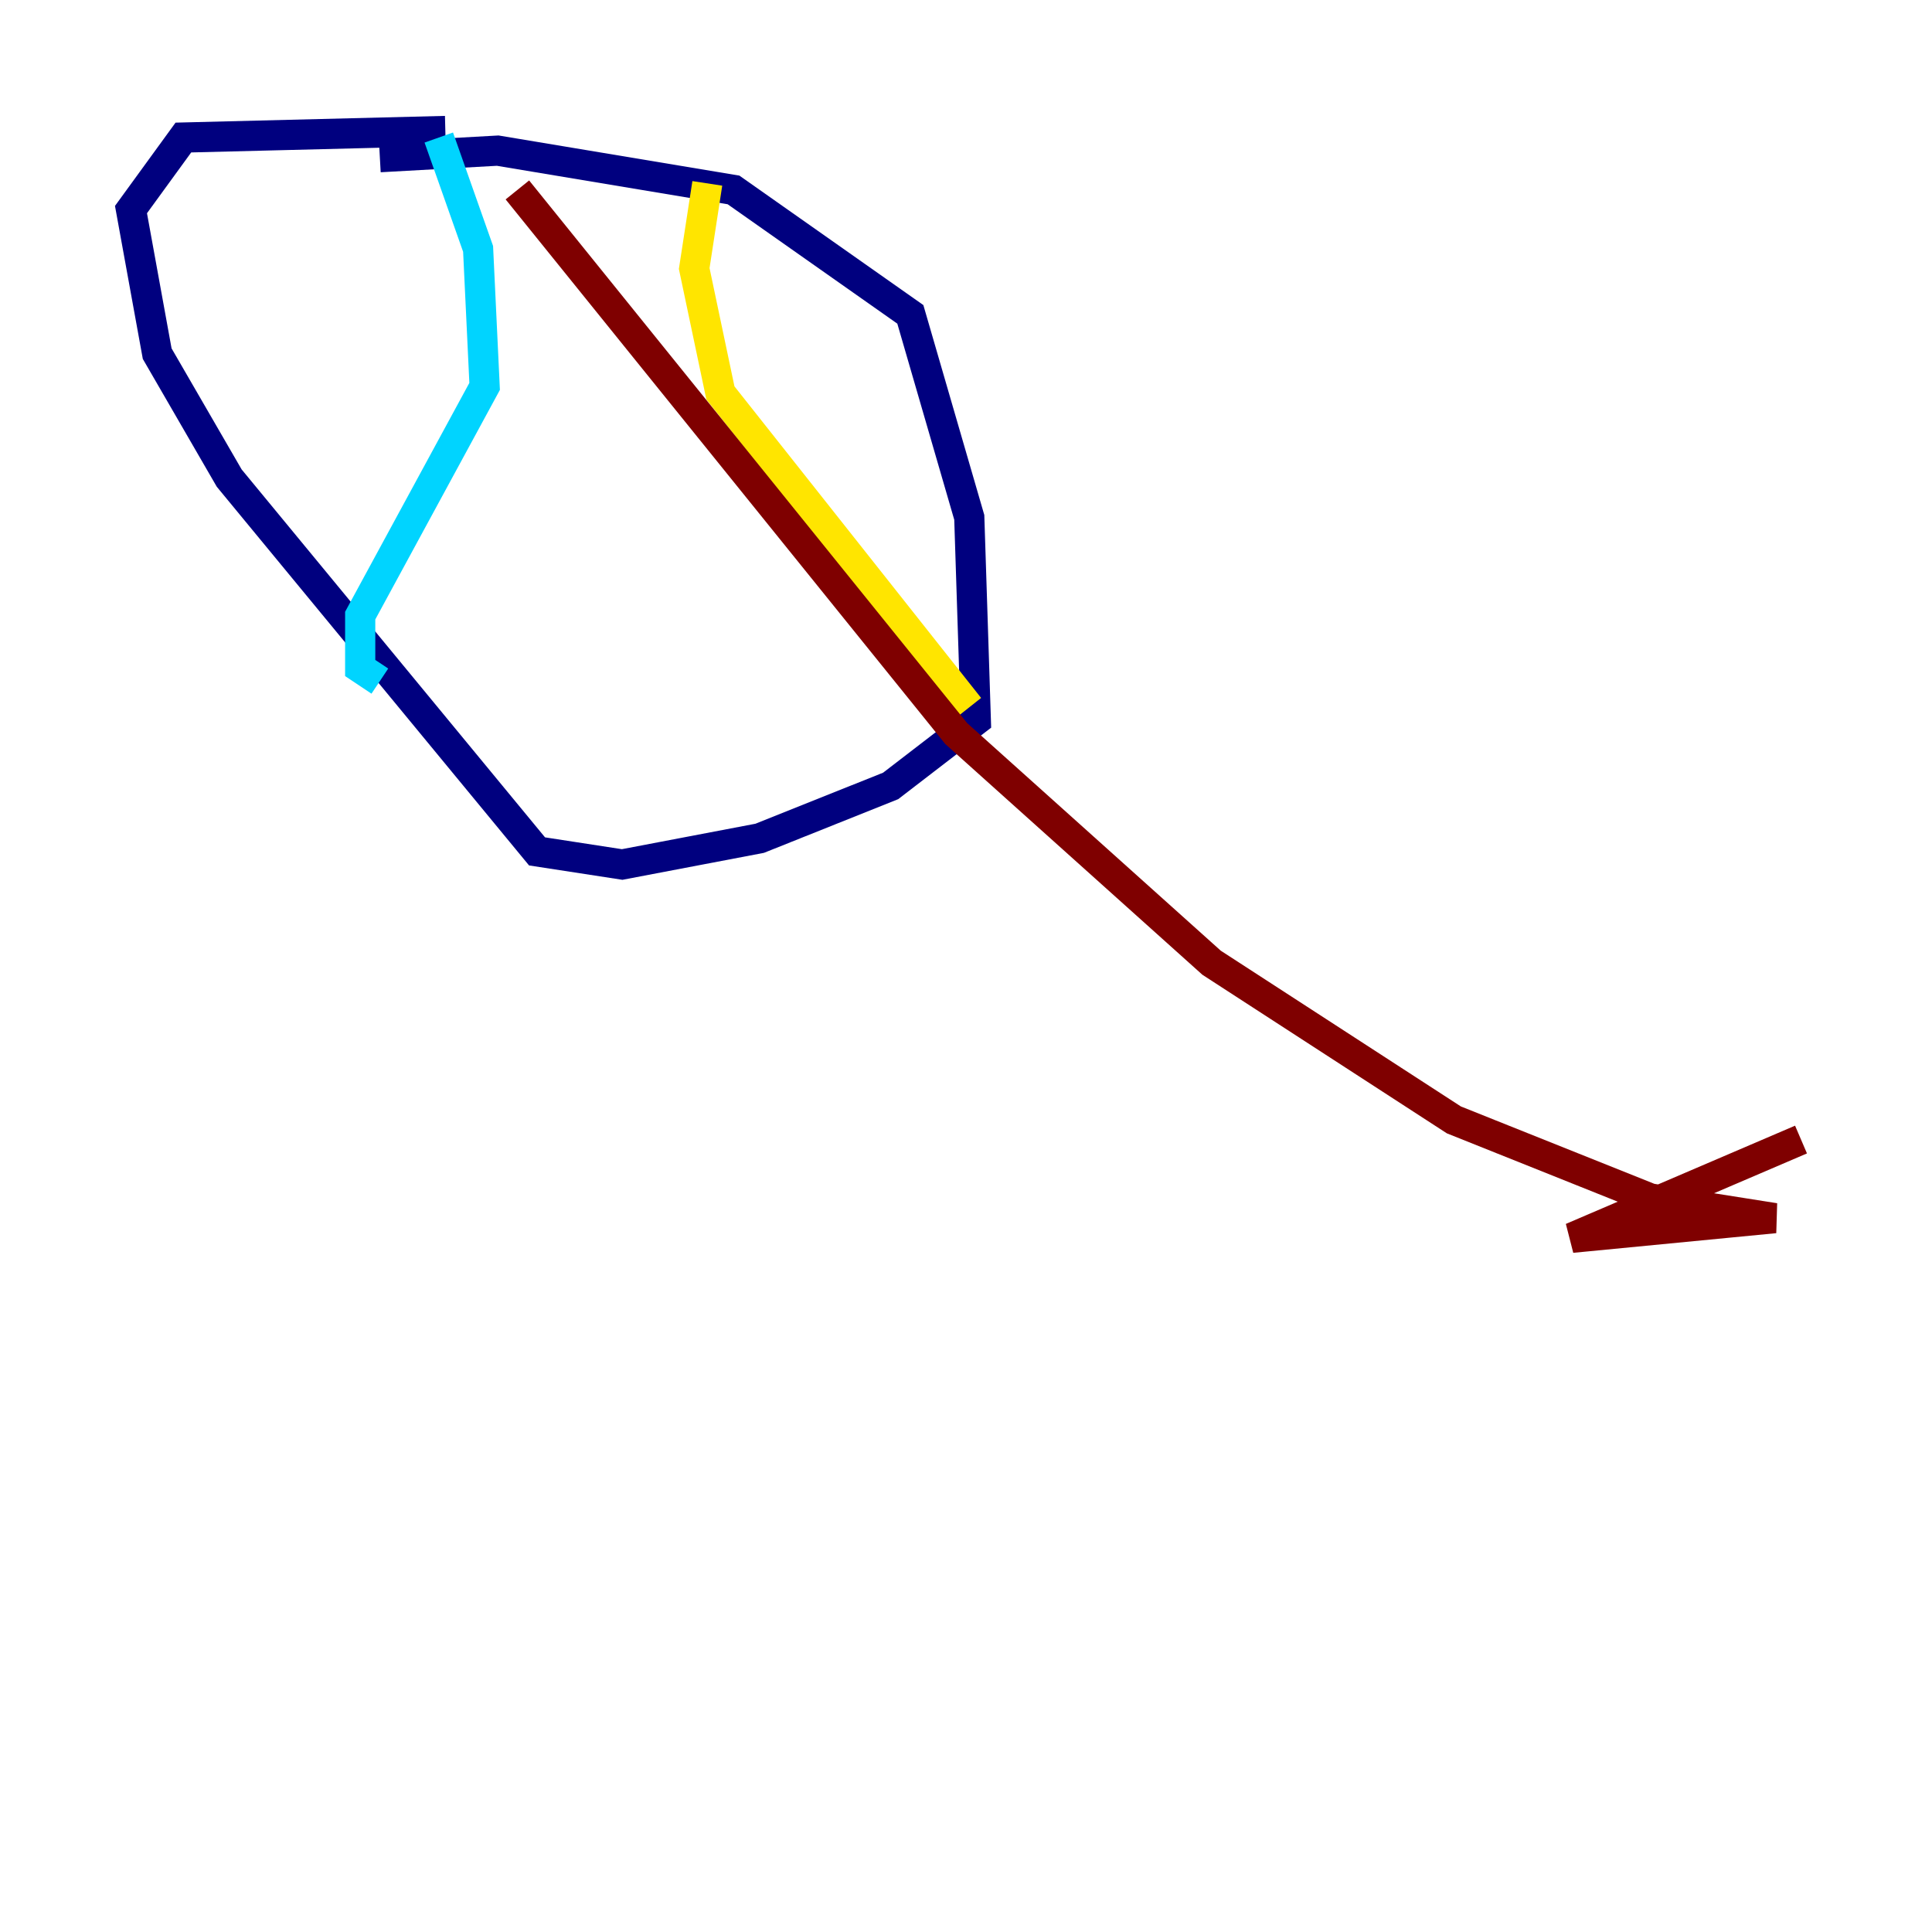 <?xml version="1.0" encoding="utf-8" ?>
<svg baseProfile="tiny" height="128" version="1.2" viewBox="0,0,128,128" width="128" xmlns="http://www.w3.org/2000/svg" xmlns:ev="http://www.w3.org/2001/xml-events" xmlns:xlink="http://www.w3.org/1999/xlink"><defs /><polyline fill="none" points="25.166,10.414 32.976,9.98 48.597,12.583 60.312,20.827 64.217,34.278 64.651,47.729 59.01,52.068 50.332,55.539 41.22,57.275 35.58,56.407 15.186,31.675 10.414,23.43 8.678,13.885 12.149,9.112 29.505,8.678" stroke="#00007f" stroke-width="2" /><polyline fill="none" points="29.071,9.112 31.675,16.488 32.108,25.6 23.864,40.786 23.864,44.258 25.166,45.125" stroke="#00d4ff" stroke-width="2" /><polyline fill="none" points="46.861,12.149 45.993,17.79 47.729,26.034 64.217,46.861" stroke="#ffe500" stroke-width="2" /><polyline fill="none" points="34.278,12.583 63.349,48.597 80.271,63.783 96.325,74.197 109.342,79.403 117.586,80.705 104.136,82.007 119.322,75.498" stroke="#7f0000" stroke-width="2" /></svg>
